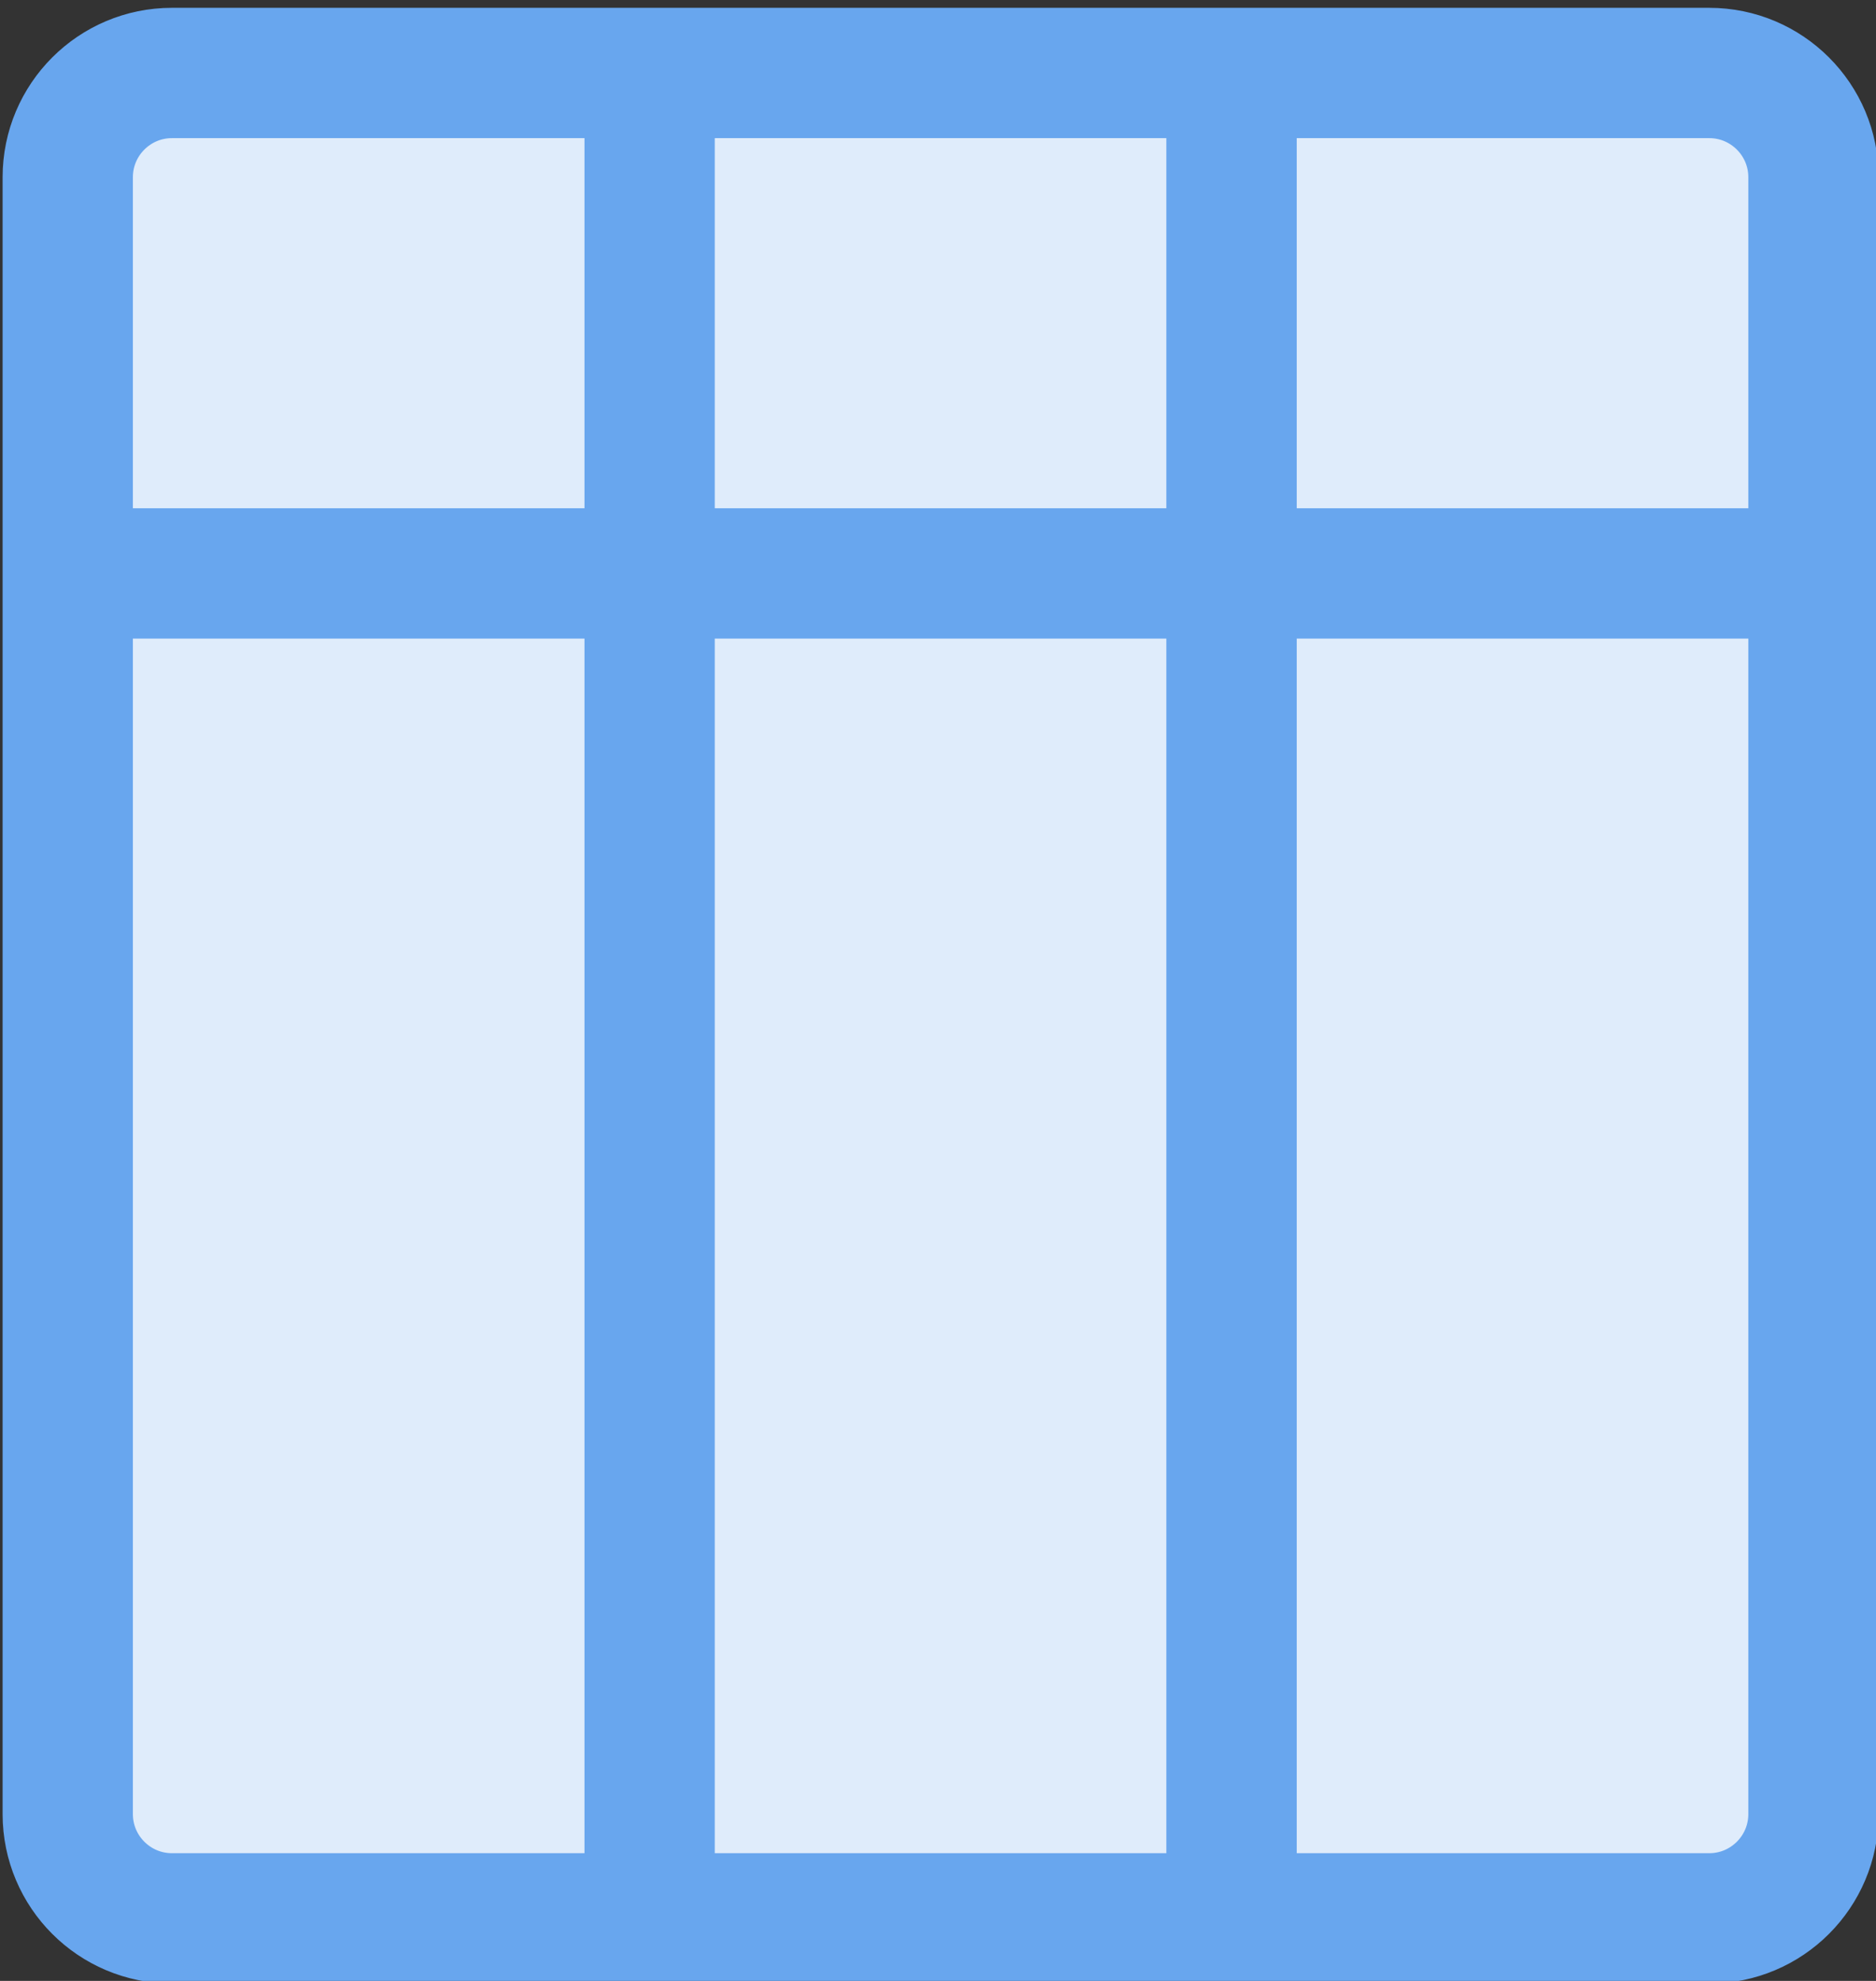 <svg xmlns="http://www.w3.org/2000/svg" width="18" height="19" viewBox="0 0 18 19">
    <rect x="0" y="0" width="18" height="19" fill="#333333" stroke="none"/>
    <g fill="none" fill-rule="evenodd" stroke="#68A6EE" stroke-width="1.25">
        <g fill="#DFECFB" stroke-linecap="round" stroke-linejoin="round">
            <path d="M11.167 0h4.583c.552 0 1 .448 1 1v15.7c0 .552-.448 1-1 1h-4.583 0V0zM5.583 0H11.166V17.7H5.583zM1 0h4.583v17.7H1c-.552 0-1-.448-1-1V1c0-.552.448-1 1-1z" transform="translate(.65 .7)"/>
        </g>
        <path stroke-linecap="square" d="M1.5 5.5L16.5 5.5"/>
    </g>
</svg>
